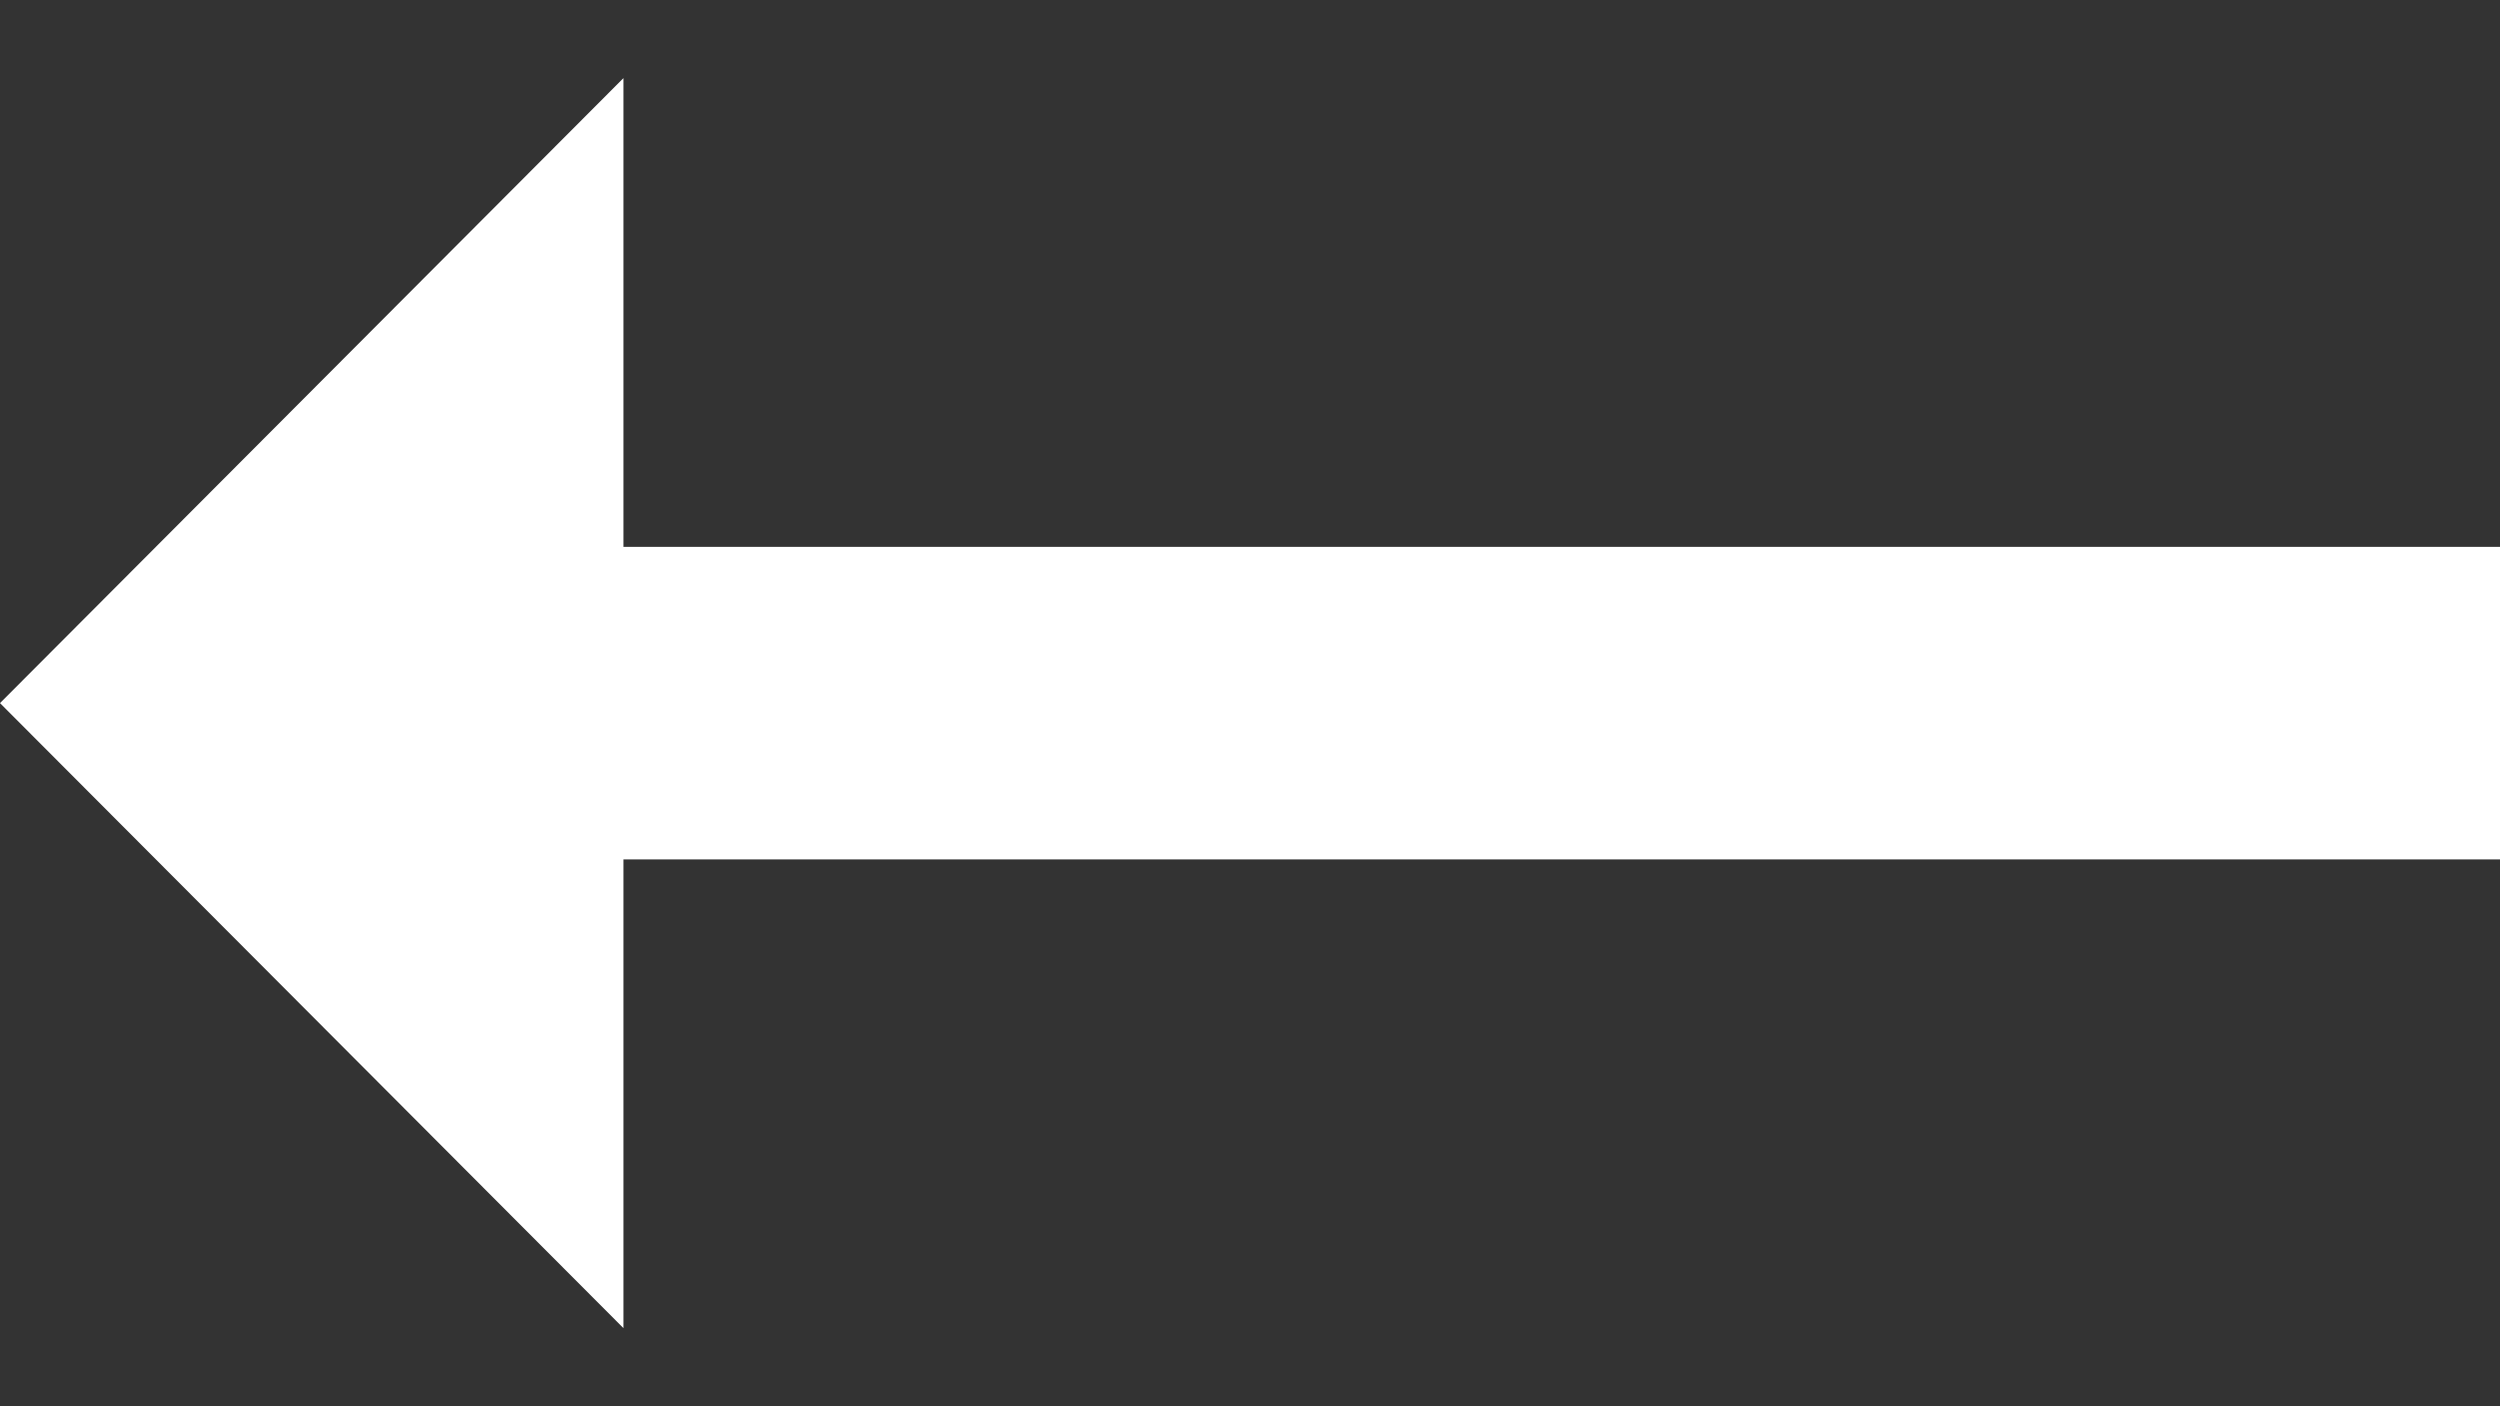 <svg width="16" height="9" viewBox="0 0 16 9" fill="none" xmlns="http://www.w3.org/2000/svg">
<rect x="0" y="0" width="16" height="9" fill="#333333" stroke="none"/>
<path d="M3.99 5.5L16 5.5L16 3.5L3.99 3.5L3.99 0.5L-3.49691e-07 4.5L3.99 8.5L3.99 5.5Z" fill="white"/>
</svg>
